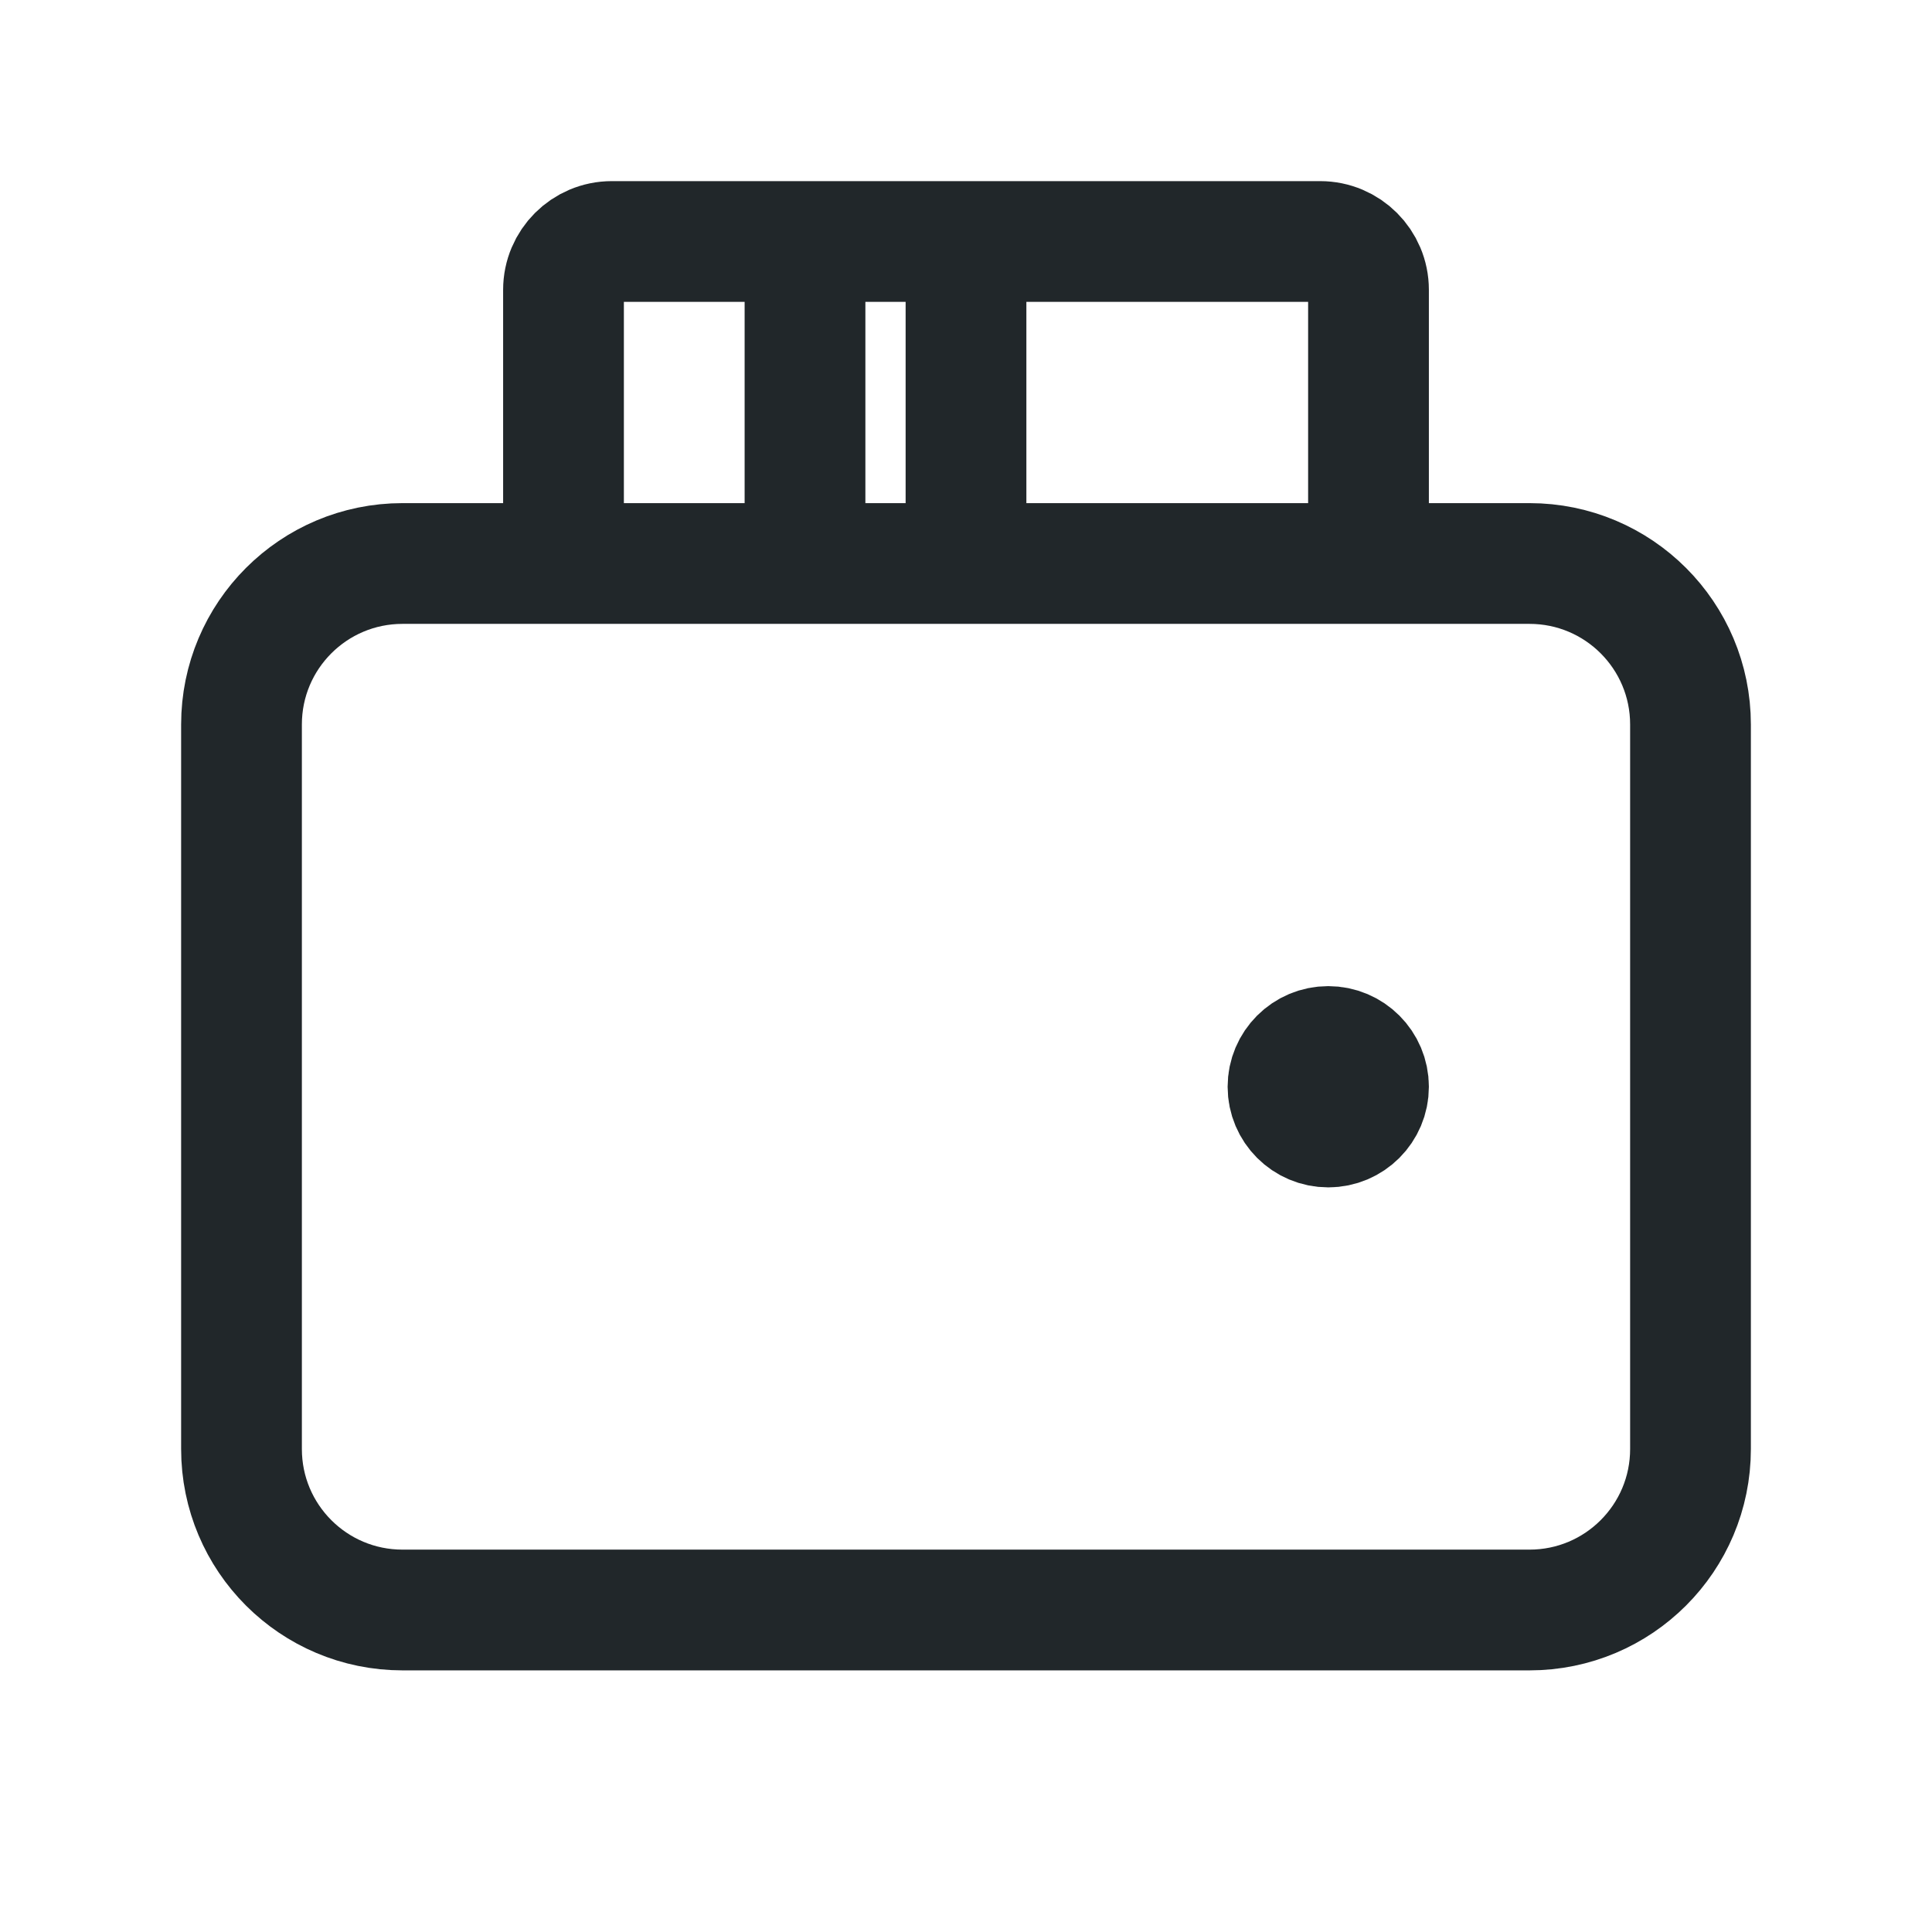 <svg width="24" height="24" viewBox="0 0 24 24" fill="none" xmlns="http://www.w3.org/2000/svg">
<path d="M19 20H5C3.895 20 3 19.105 3 18V9C3 7.895 3.895 7 5 7H19C20.105 7 21 7.895 21 9V18C21 19.105 20.105 20 19 20Z" stroke="#21272A" stroke-width="1.5"/>
<path d="M7 7V3.6C7 3.269 7.269 3 7.6 3H16.4C16.731 3 17 3.269 17 3.6V7" stroke="#21272A" stroke-width="1.5"/>
<path d="M10 3V7" stroke="#21272A" stroke-width="1.5"/>
<path d="M12 3V7" stroke="#21272A" stroke-width="1.5"/>
<path d="M16.5 14C16.224 14 16 13.776 16 13.5C16 13.224 16.224 13 16.5 13C16.776 13 17 13.224 17 13.5C17 13.776 16.776 14 16.5 14Z" fill="#21272A" stroke="#21272A" stroke-width="1.5" stroke-linecap="round" stroke-linejoin="round"/>
</svg>
